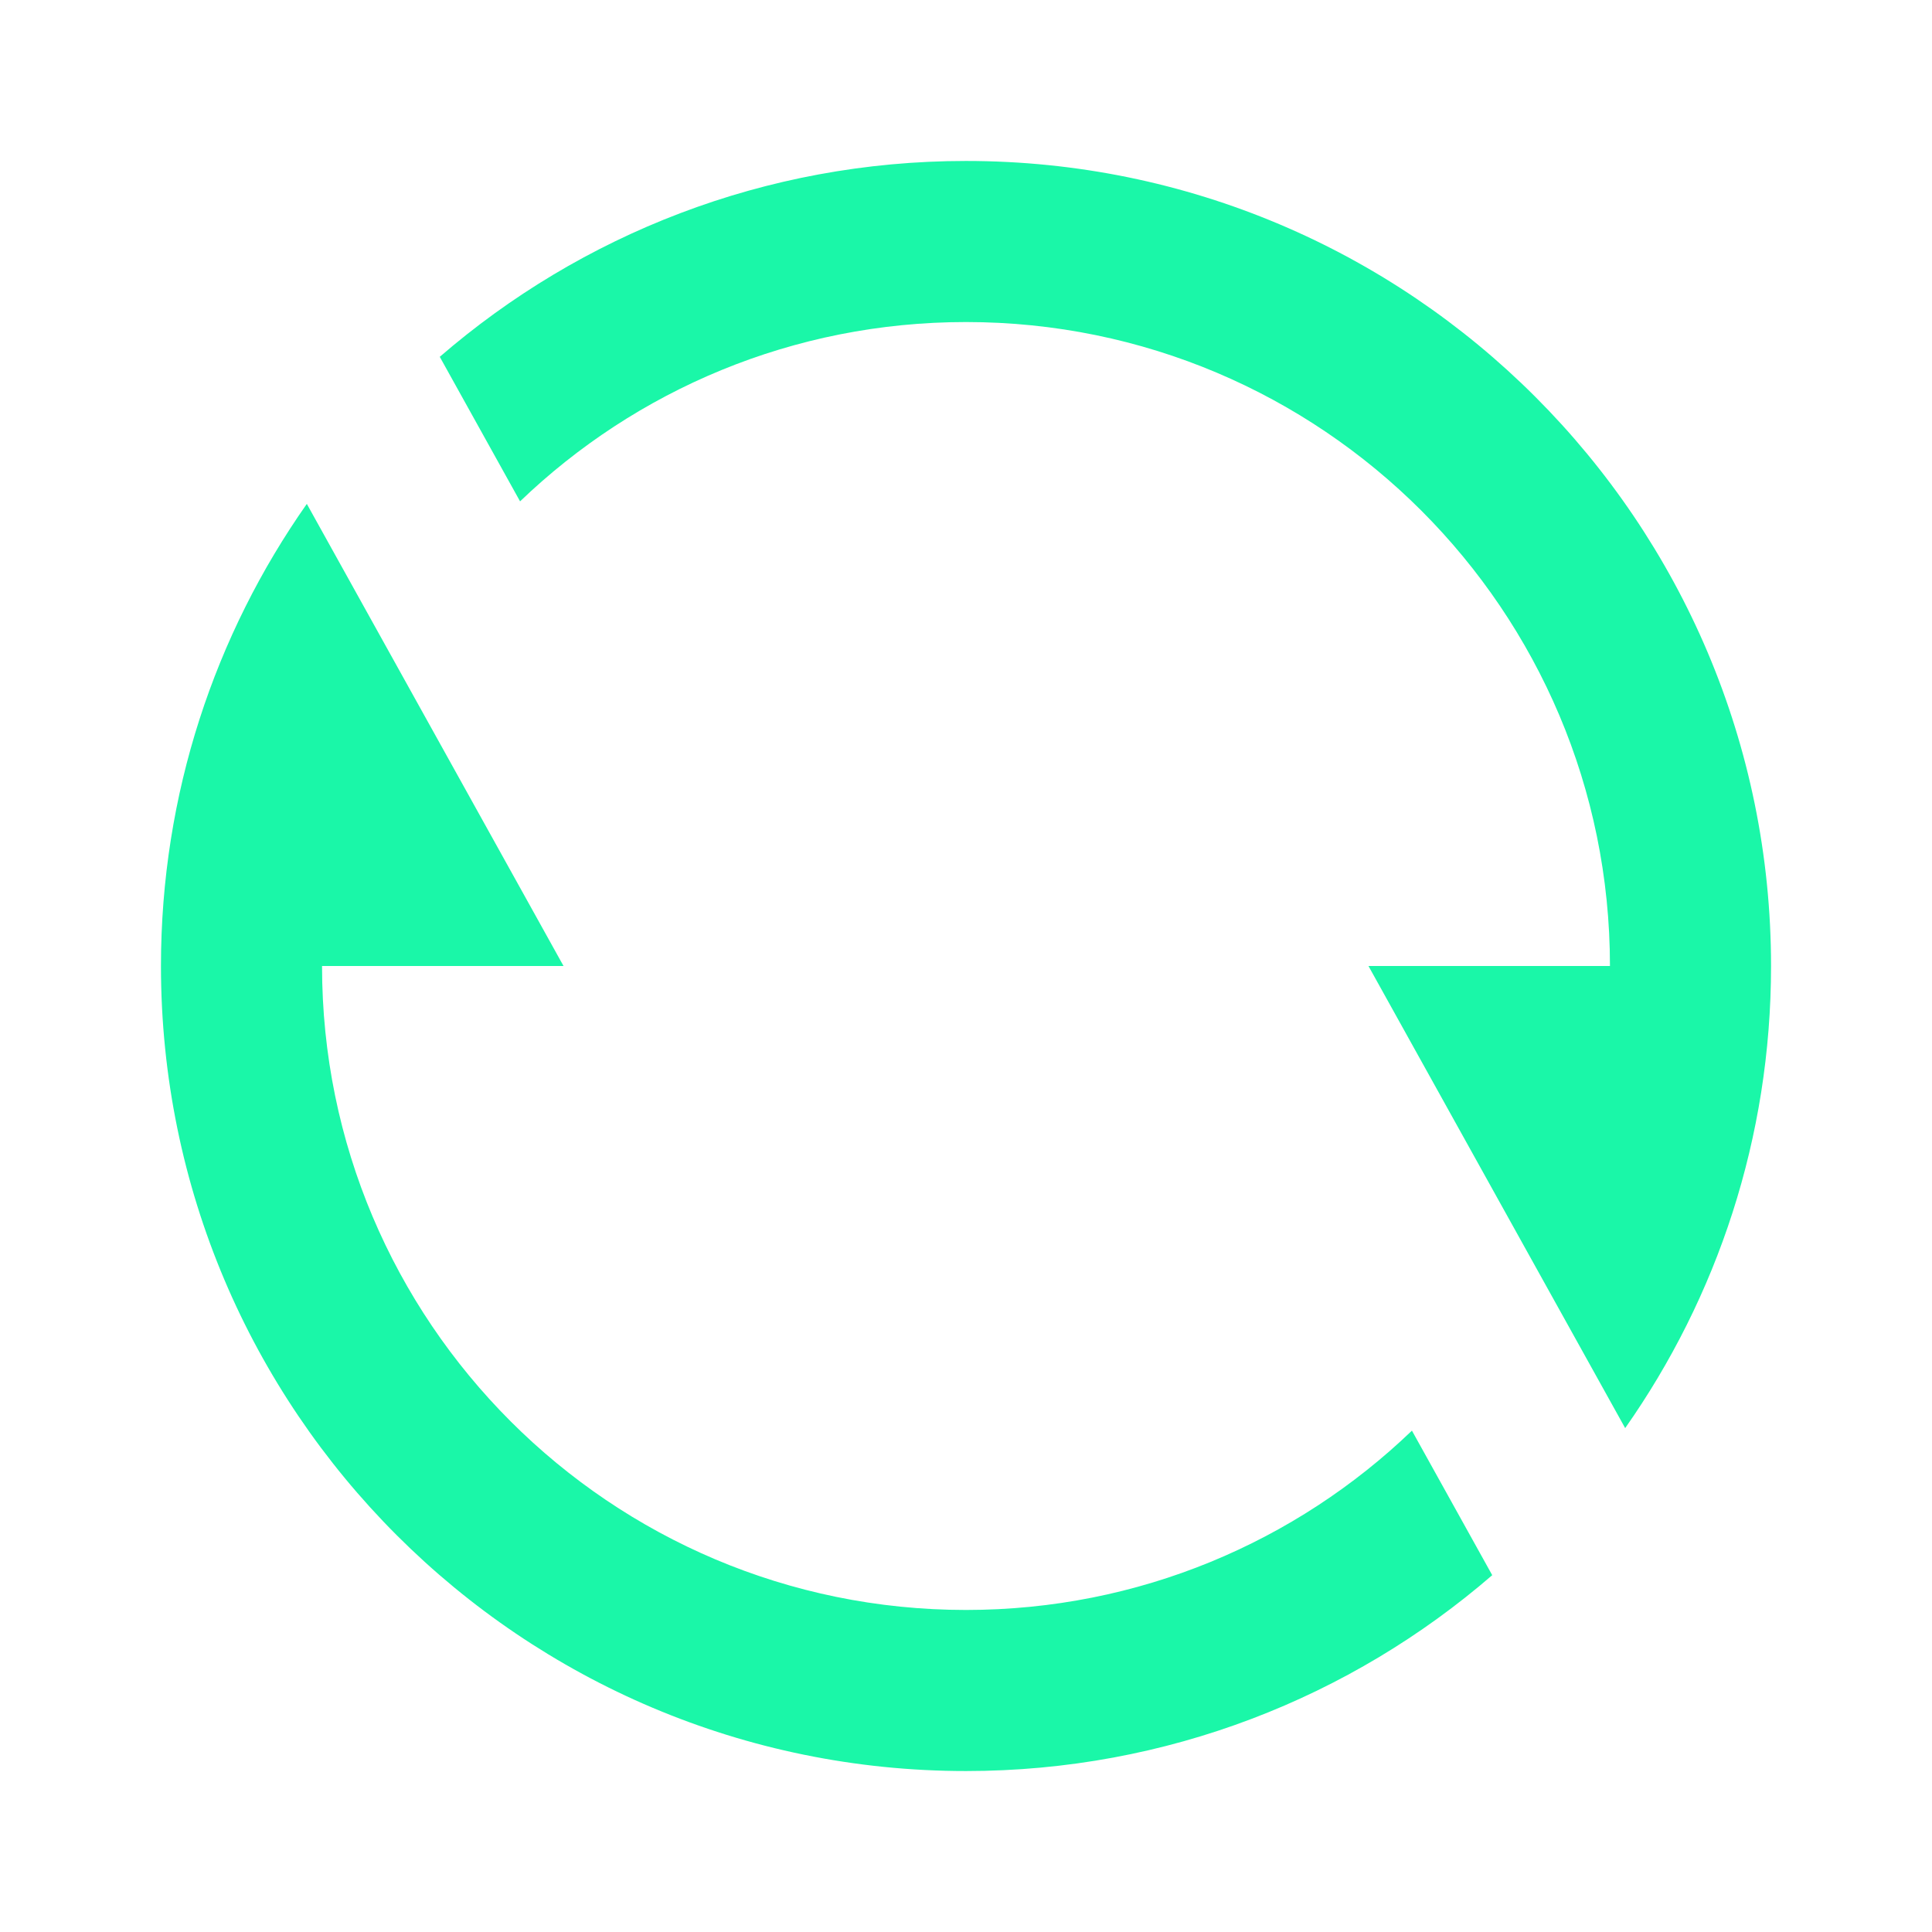 <svg width="16" height="16" viewBox="0 0 16 16" fill="none" xmlns="http://www.w3.org/2000/svg">
<path d="M3.642 2.955C4.81 1.945 6.334 1.333 8 1.333C11.682 1.333 14.667 4.318 14.667 8C14.667 9.424 14.22 10.744 13.459 11.827L11.333 8H13.333C13.333 5.054 10.945 2.667 8 2.667C6.567 2.667 5.265 3.232 4.307 4.152L3.642 2.955ZM12.358 13.045C11.19 14.055 9.666 14.667 8 14.667C4.318 14.667 1.333 11.682 1.333 8C1.333 6.576 1.78 5.256 2.541 4.173L4.667 8H2.667C2.667 10.945 5.054 13.333 8 13.333C9.433 13.333 10.735 12.768 11.693 11.848L12.358 13.045Z" fill="#1AF7A8"/>
</svg>
